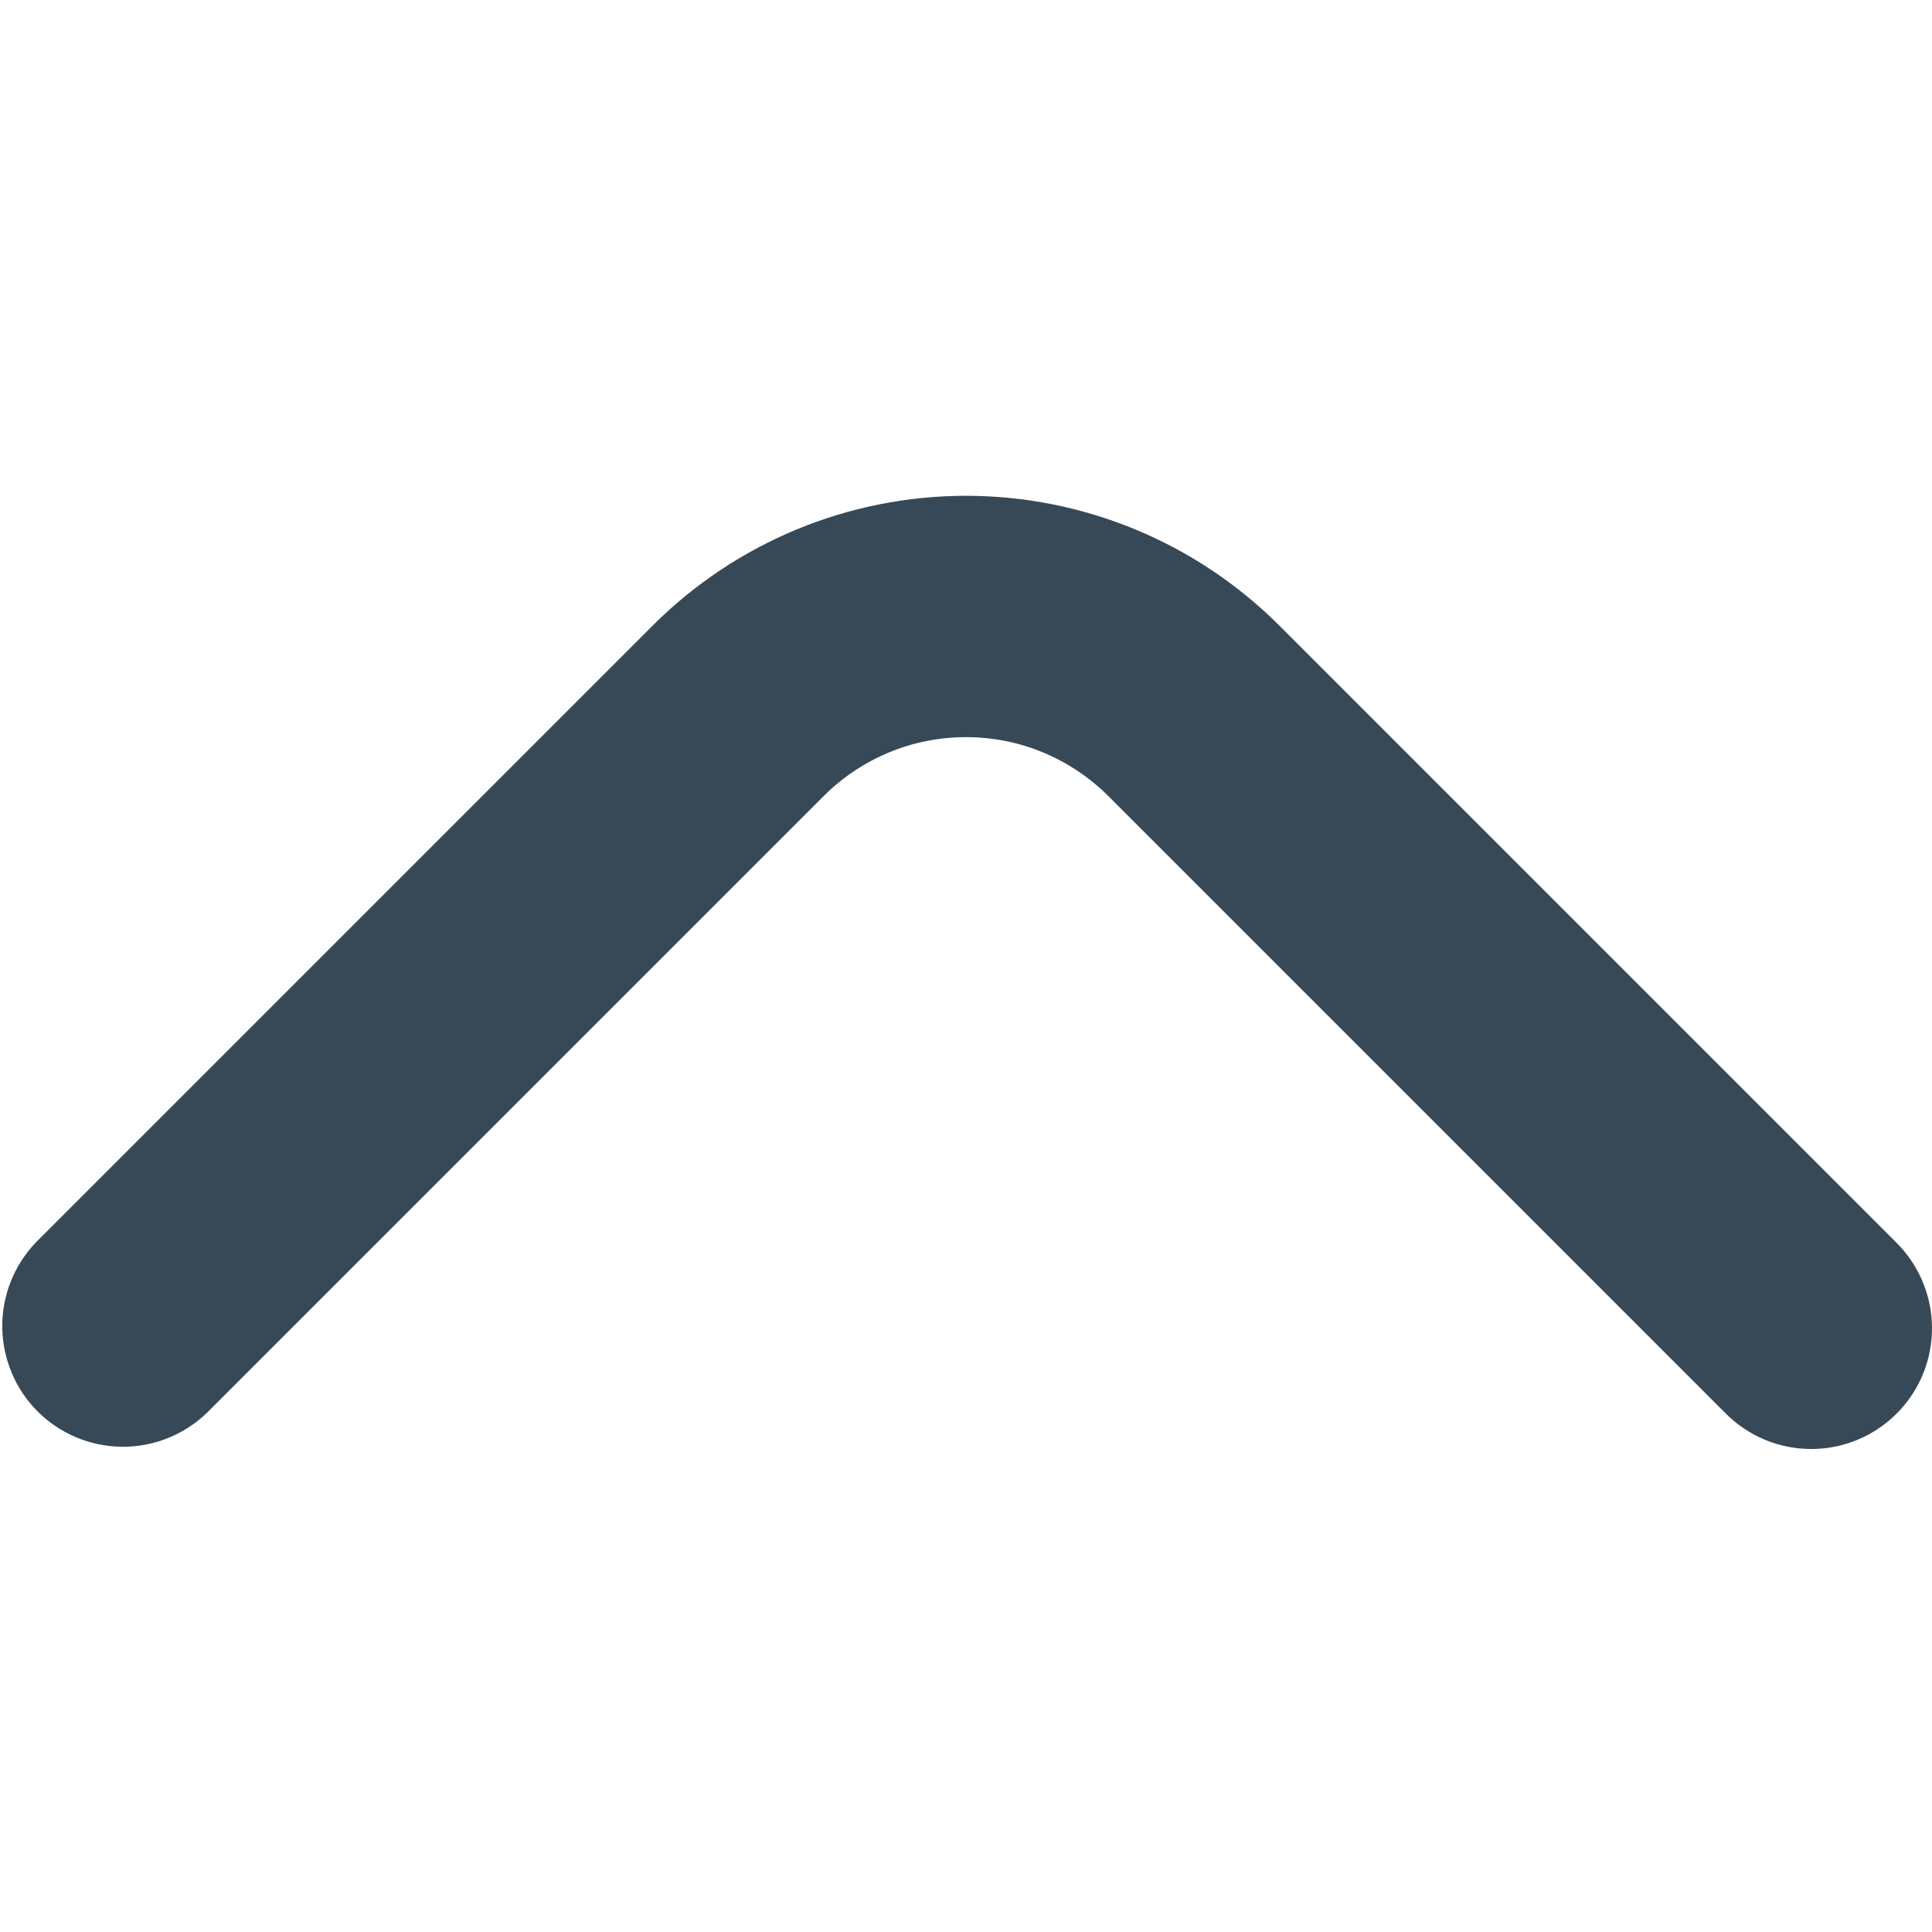 <svg width="24" height="24" viewBox="0 0 24 24" fill="none" xmlns="http://www.w3.org/2000/svg">
<path d="M22.5 18C22.303 18 22.108 17.961 21.926 17.886C21.744 17.81 21.578 17.7 21.439 17.56L13.768 9.889C13.536 9.657 13.26 9.473 12.957 9.347C12.654 9.221 12.329 9.157 12 9.157C11.672 9.157 11.347 9.221 11.043 9.347C10.74 9.473 10.464 9.657 10.232 9.889L2.57 17.551C2.287 17.824 1.908 17.976 1.515 17.972C1.122 17.969 0.746 17.811 0.467 17.533C0.189 17.255 0.032 16.878 0.028 16.485C0.025 16.092 0.176 15.713 0.449 15.43L8.111 7.768C9.143 6.738 10.542 6.159 12 6.159C13.458 6.159 14.857 6.738 15.889 7.768L23.561 15.44C23.771 15.65 23.913 15.917 23.971 16.208C24.029 16.499 23.999 16.8 23.886 17.074C23.772 17.348 23.58 17.582 23.333 17.747C23.087 17.912 22.797 18 22.5 18Z" fill="#374957"/>
</svg>
